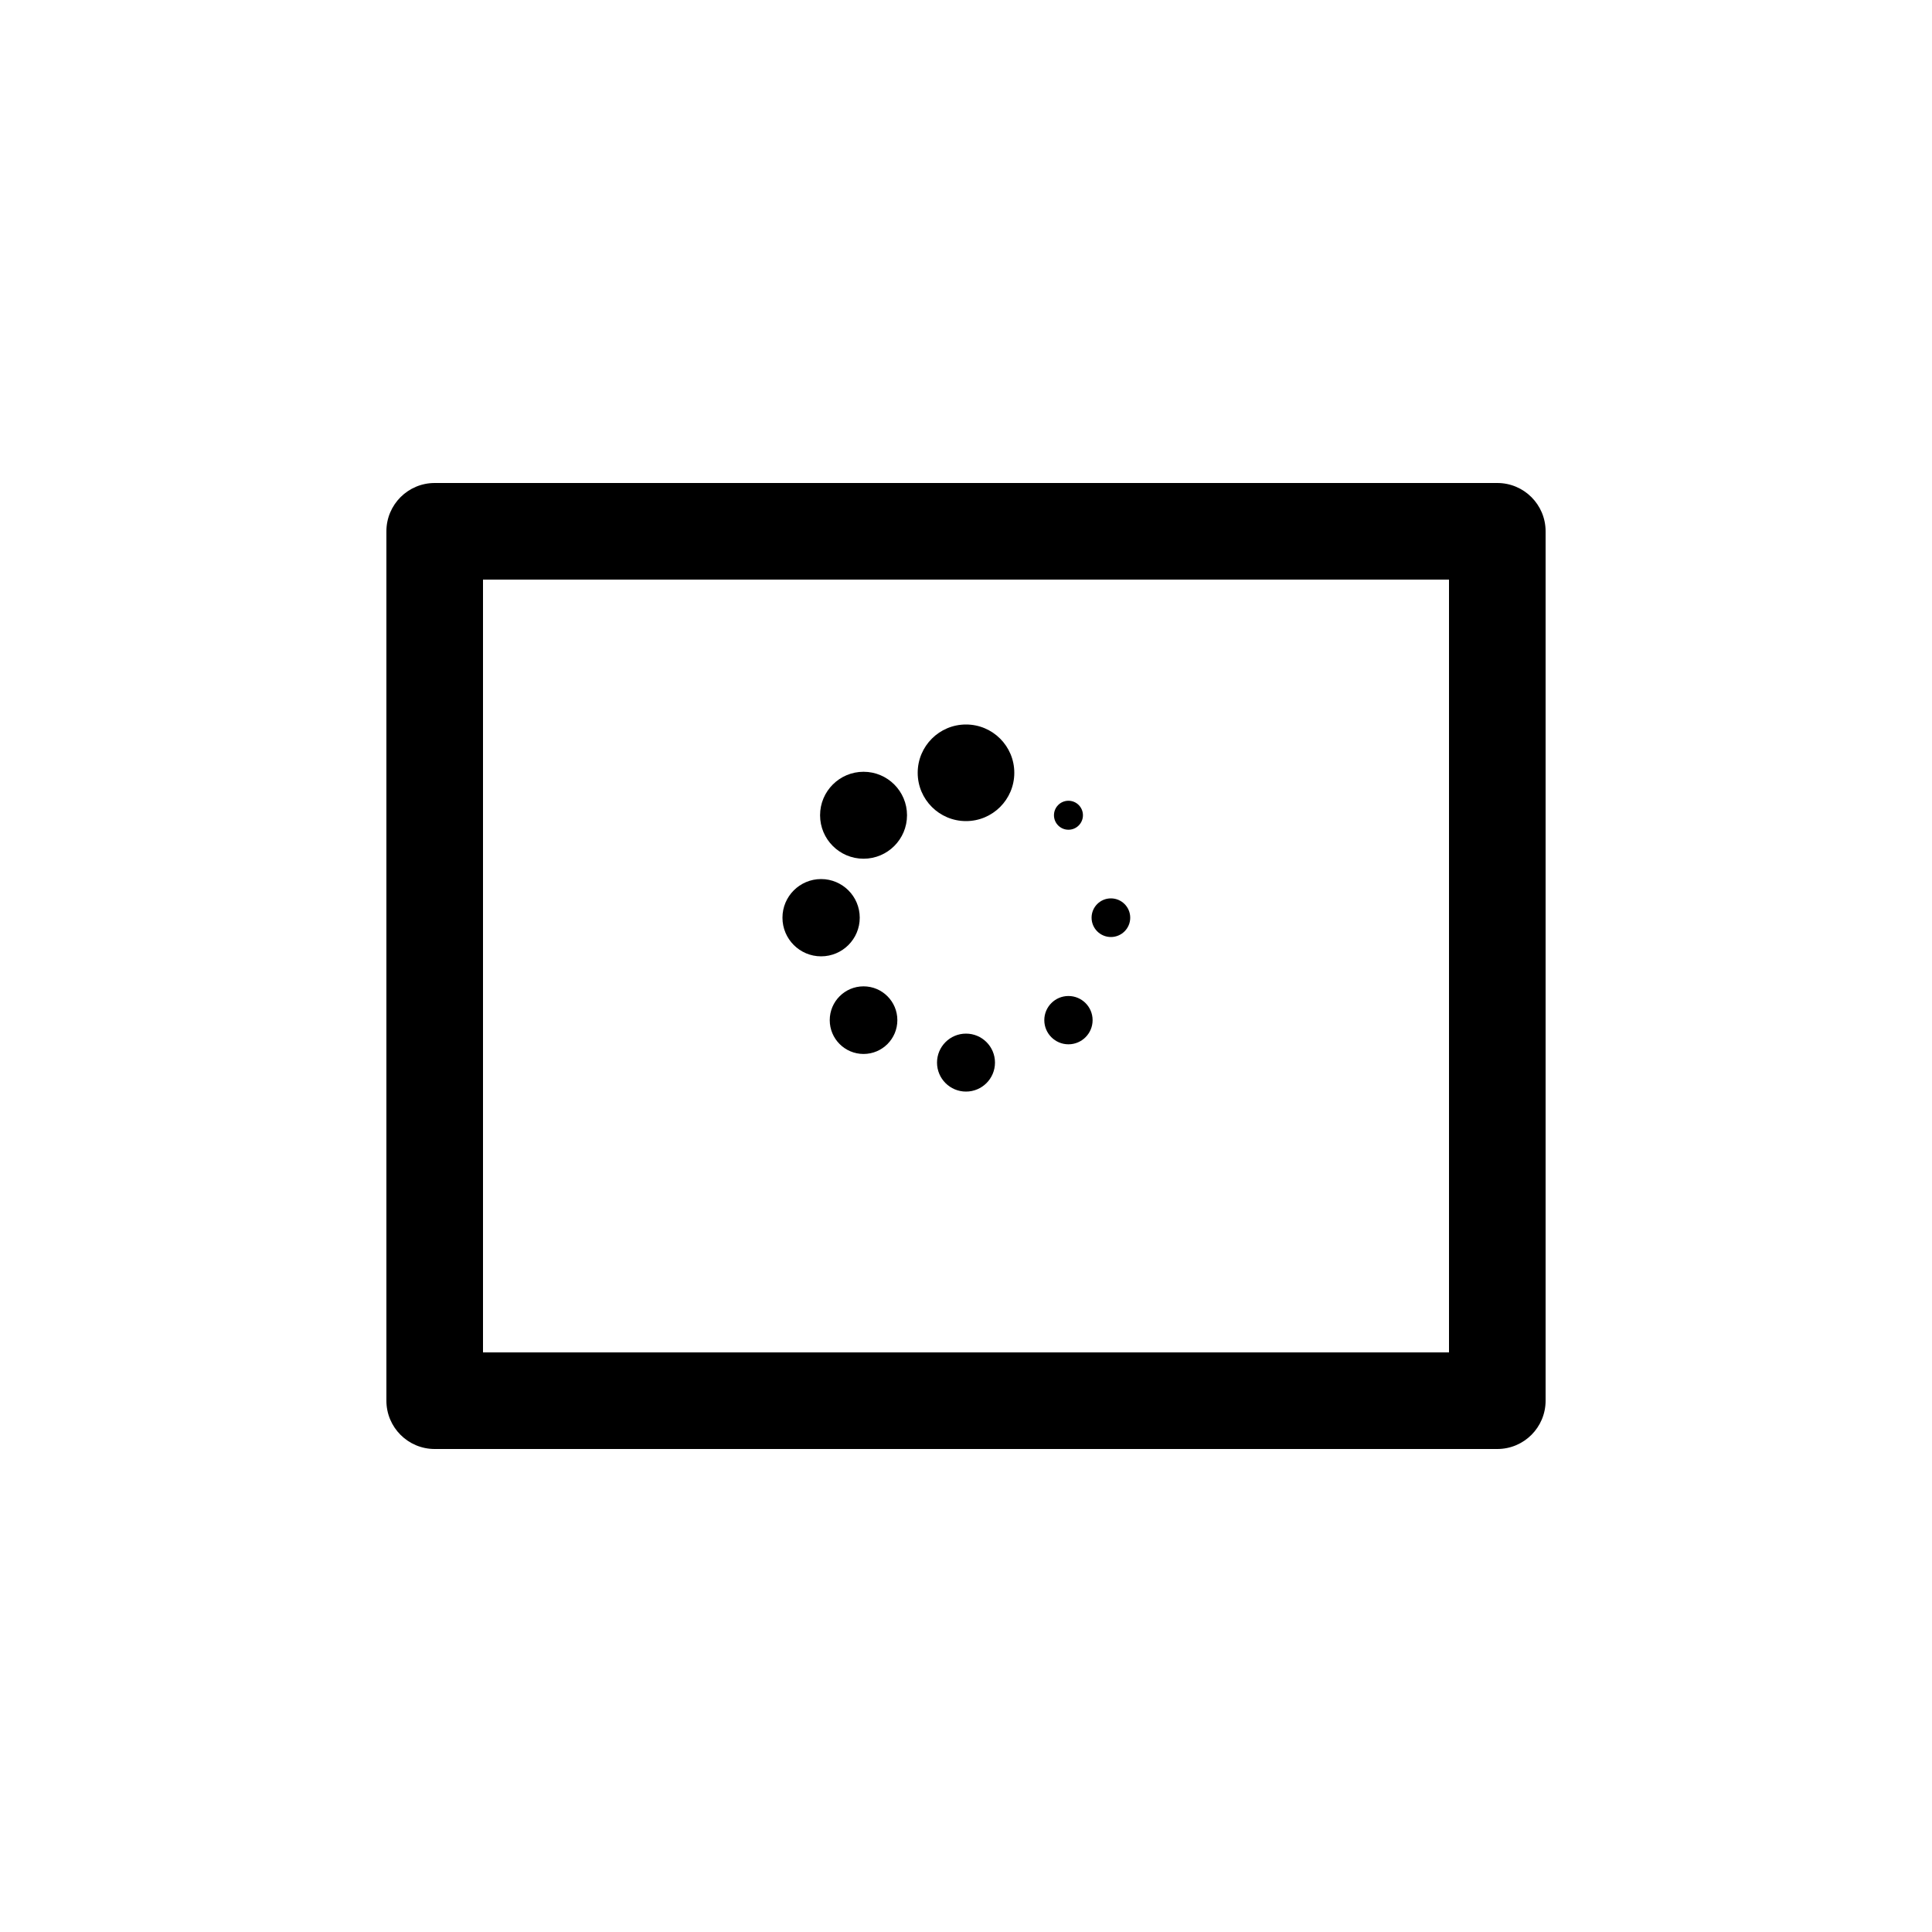 <svg xmlns="http://www.w3.org/2000/svg" xmlns:xlink="http://www.w3.org/1999/xlink" version="1.2" baseProfile="tiny" x="0px" y="0px" viewBox="0 0 100 100" xml:space="preserve"><path d="M77.5,25h-55c-1.381,0-2.5,1.119-2.5,2.5v45c0,1.381,1.119,2.5,2.5,2.5h55c1.381,0,2.5-1.119,2.5-2.5v-45  C80,26.119,78.881,25,77.5,25z M75,70H25V30h50V70z"></path><circle cx="50" cy="40" r="2.5"></circle><circle cx="50" cy="55" r="1.5"></circle><circle cx="55.303" cy="42.197" r="0.75"></circle><circle cx="44.697" cy="52.803" r="1.75"></circle><circle cx="57.5" cy="47.5" r="1"></circle><circle cx="42.5" cy="47.5" r="2"></circle><circle cx="55.303" cy="52.803" r="1.25"></circle><circle cx="44.697" cy="42.197" r="2.25"></circle></svg>